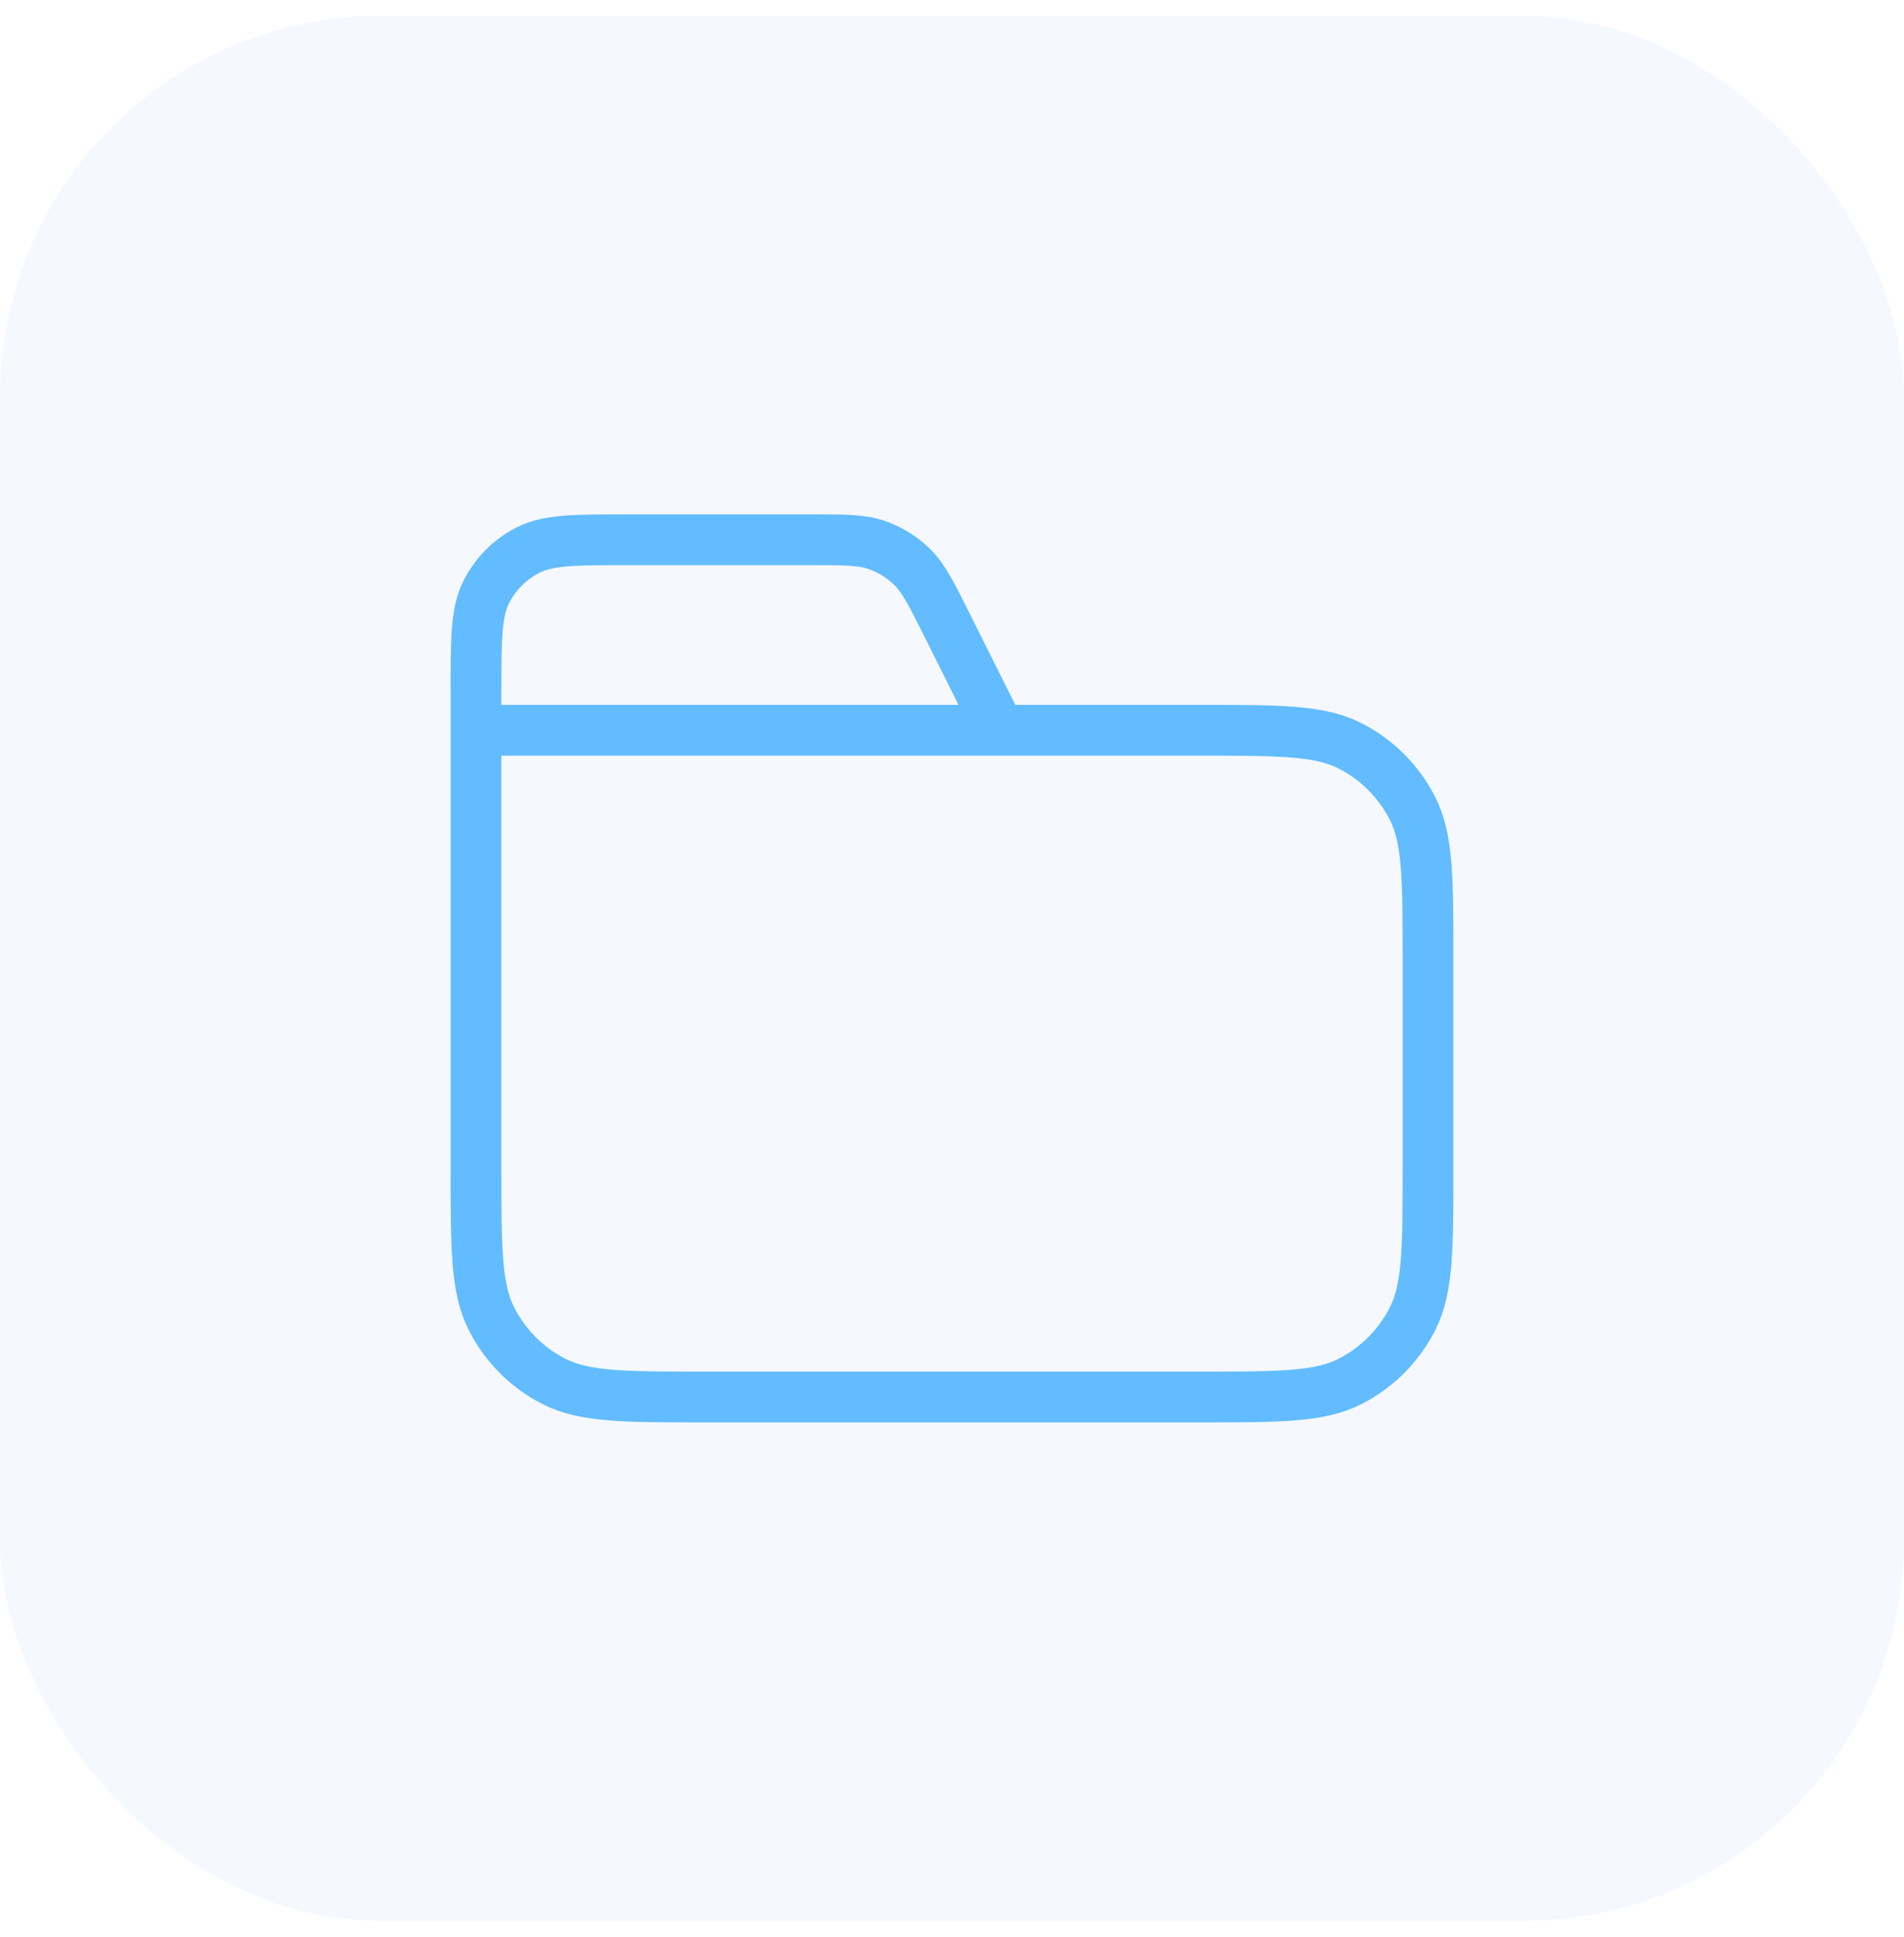 <svg width="60" height="61" viewBox="0 0 60 61" fill="none" xmlns="http://www.w3.org/2000/svg">
	<rect y="0.5" width="60" height="60" rx="12" fill="#9FBCFD" fill-opacity="0.1" />
	<path d="M31.5 23L29.827 19.653C29.345 18.69 29.104 18.209 28.745 17.857C28.427 17.546 28.044 17.309 27.624 17.164C27.149 17 26.61 17 25.533 17H19.8C18.12 17 17.28 17 16.638 17.327C16.073 17.615 15.615 18.073 15.327 18.638C15 19.28 15 20.12 15 21.8V23M15 23H37.8C40.32 23 41.58 23 42.543 23.491C43.39 23.922 44.078 24.61 44.51 25.457C45 26.42 45 27.68 45 30.2V36.8C45 39.32 45 40.58 44.51 41.543C44.078 42.39 43.39 43.078 42.543 43.51C41.58 44 40.32 44 37.8 44H22.2C19.68 44 18.42 44 17.457 43.51C16.61 43.078 15.922 42.39 15.491 41.543C15 40.58 15 39.32 15 36.8V23Z" stroke="#62BCFF" stroke-width="1.6" stroke-linecap="round" stroke-linejoin="round" />
</svg>
